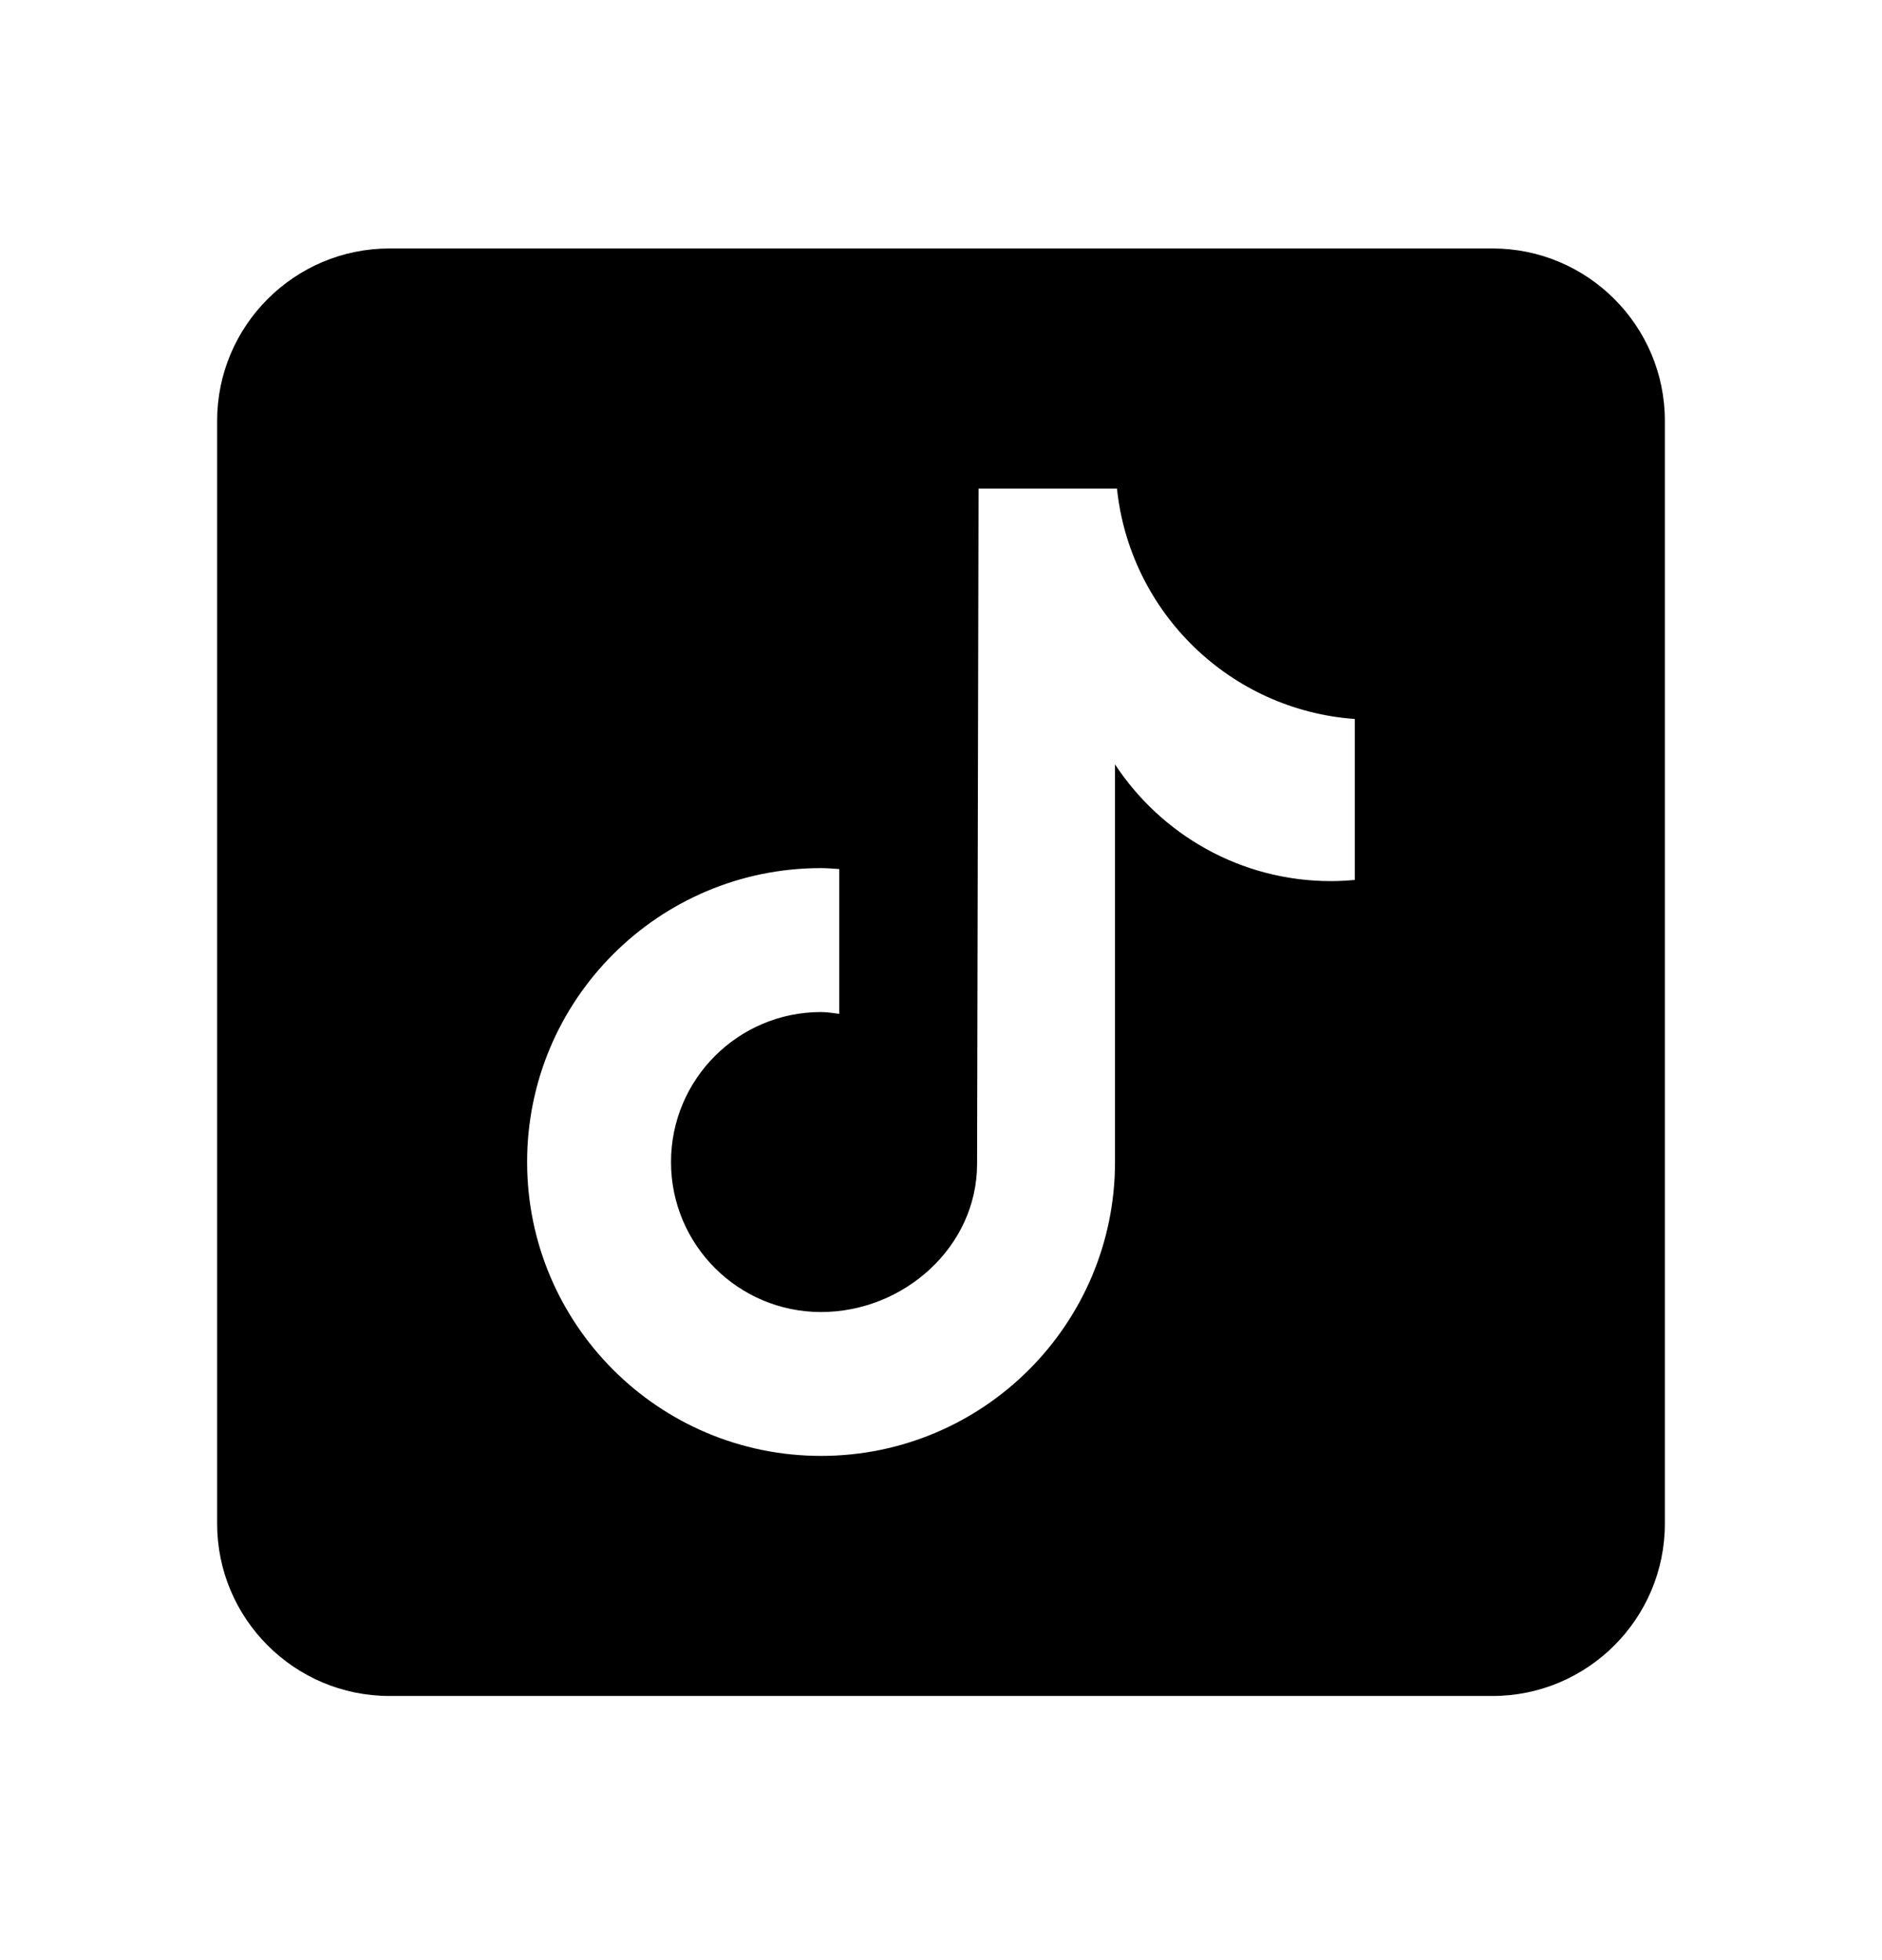 <svg viewBox="0 0 24 25" fill="currentColor">
<path d="M19.033 3.169H4.967C3.755 3.169 2.769 4.155 2.769 5.367V19.433C2.769 20.645 3.755 21.631 4.967 21.631H19.033C20.245 21.631 21.231 20.645 21.231 19.433V5.367C21.231 4.155 20.245 3.169 19.033 3.169ZM17.277 11.223C17.178 11.232 17.076 11.238 16.974 11.238C15.821 11.238 14.808 10.645 14.219 9.749C14.219 12.1 14.219 14.775 14.219 14.82C14.219 16.89 12.54 18.569 10.47 18.569C8.4 18.569 6.722 16.89 6.722 14.82C6.722 12.751 8.4 11.072 10.47 11.072C10.549 11.072 10.625 11.079 10.702 11.084V12.931C10.625 12.922 10.55 12.908 10.47 12.908C9.414 12.908 8.557 13.764 8.557 14.821C8.557 15.877 9.414 16.734 10.47 16.734C11.527 16.734 12.46 15.901 12.46 14.845C12.46 14.803 12.479 6.232 12.479 6.232H14.244C14.41 7.81 15.684 9.056 17.277 9.17V11.223Z" fill="currentColor"/>
</svg>
